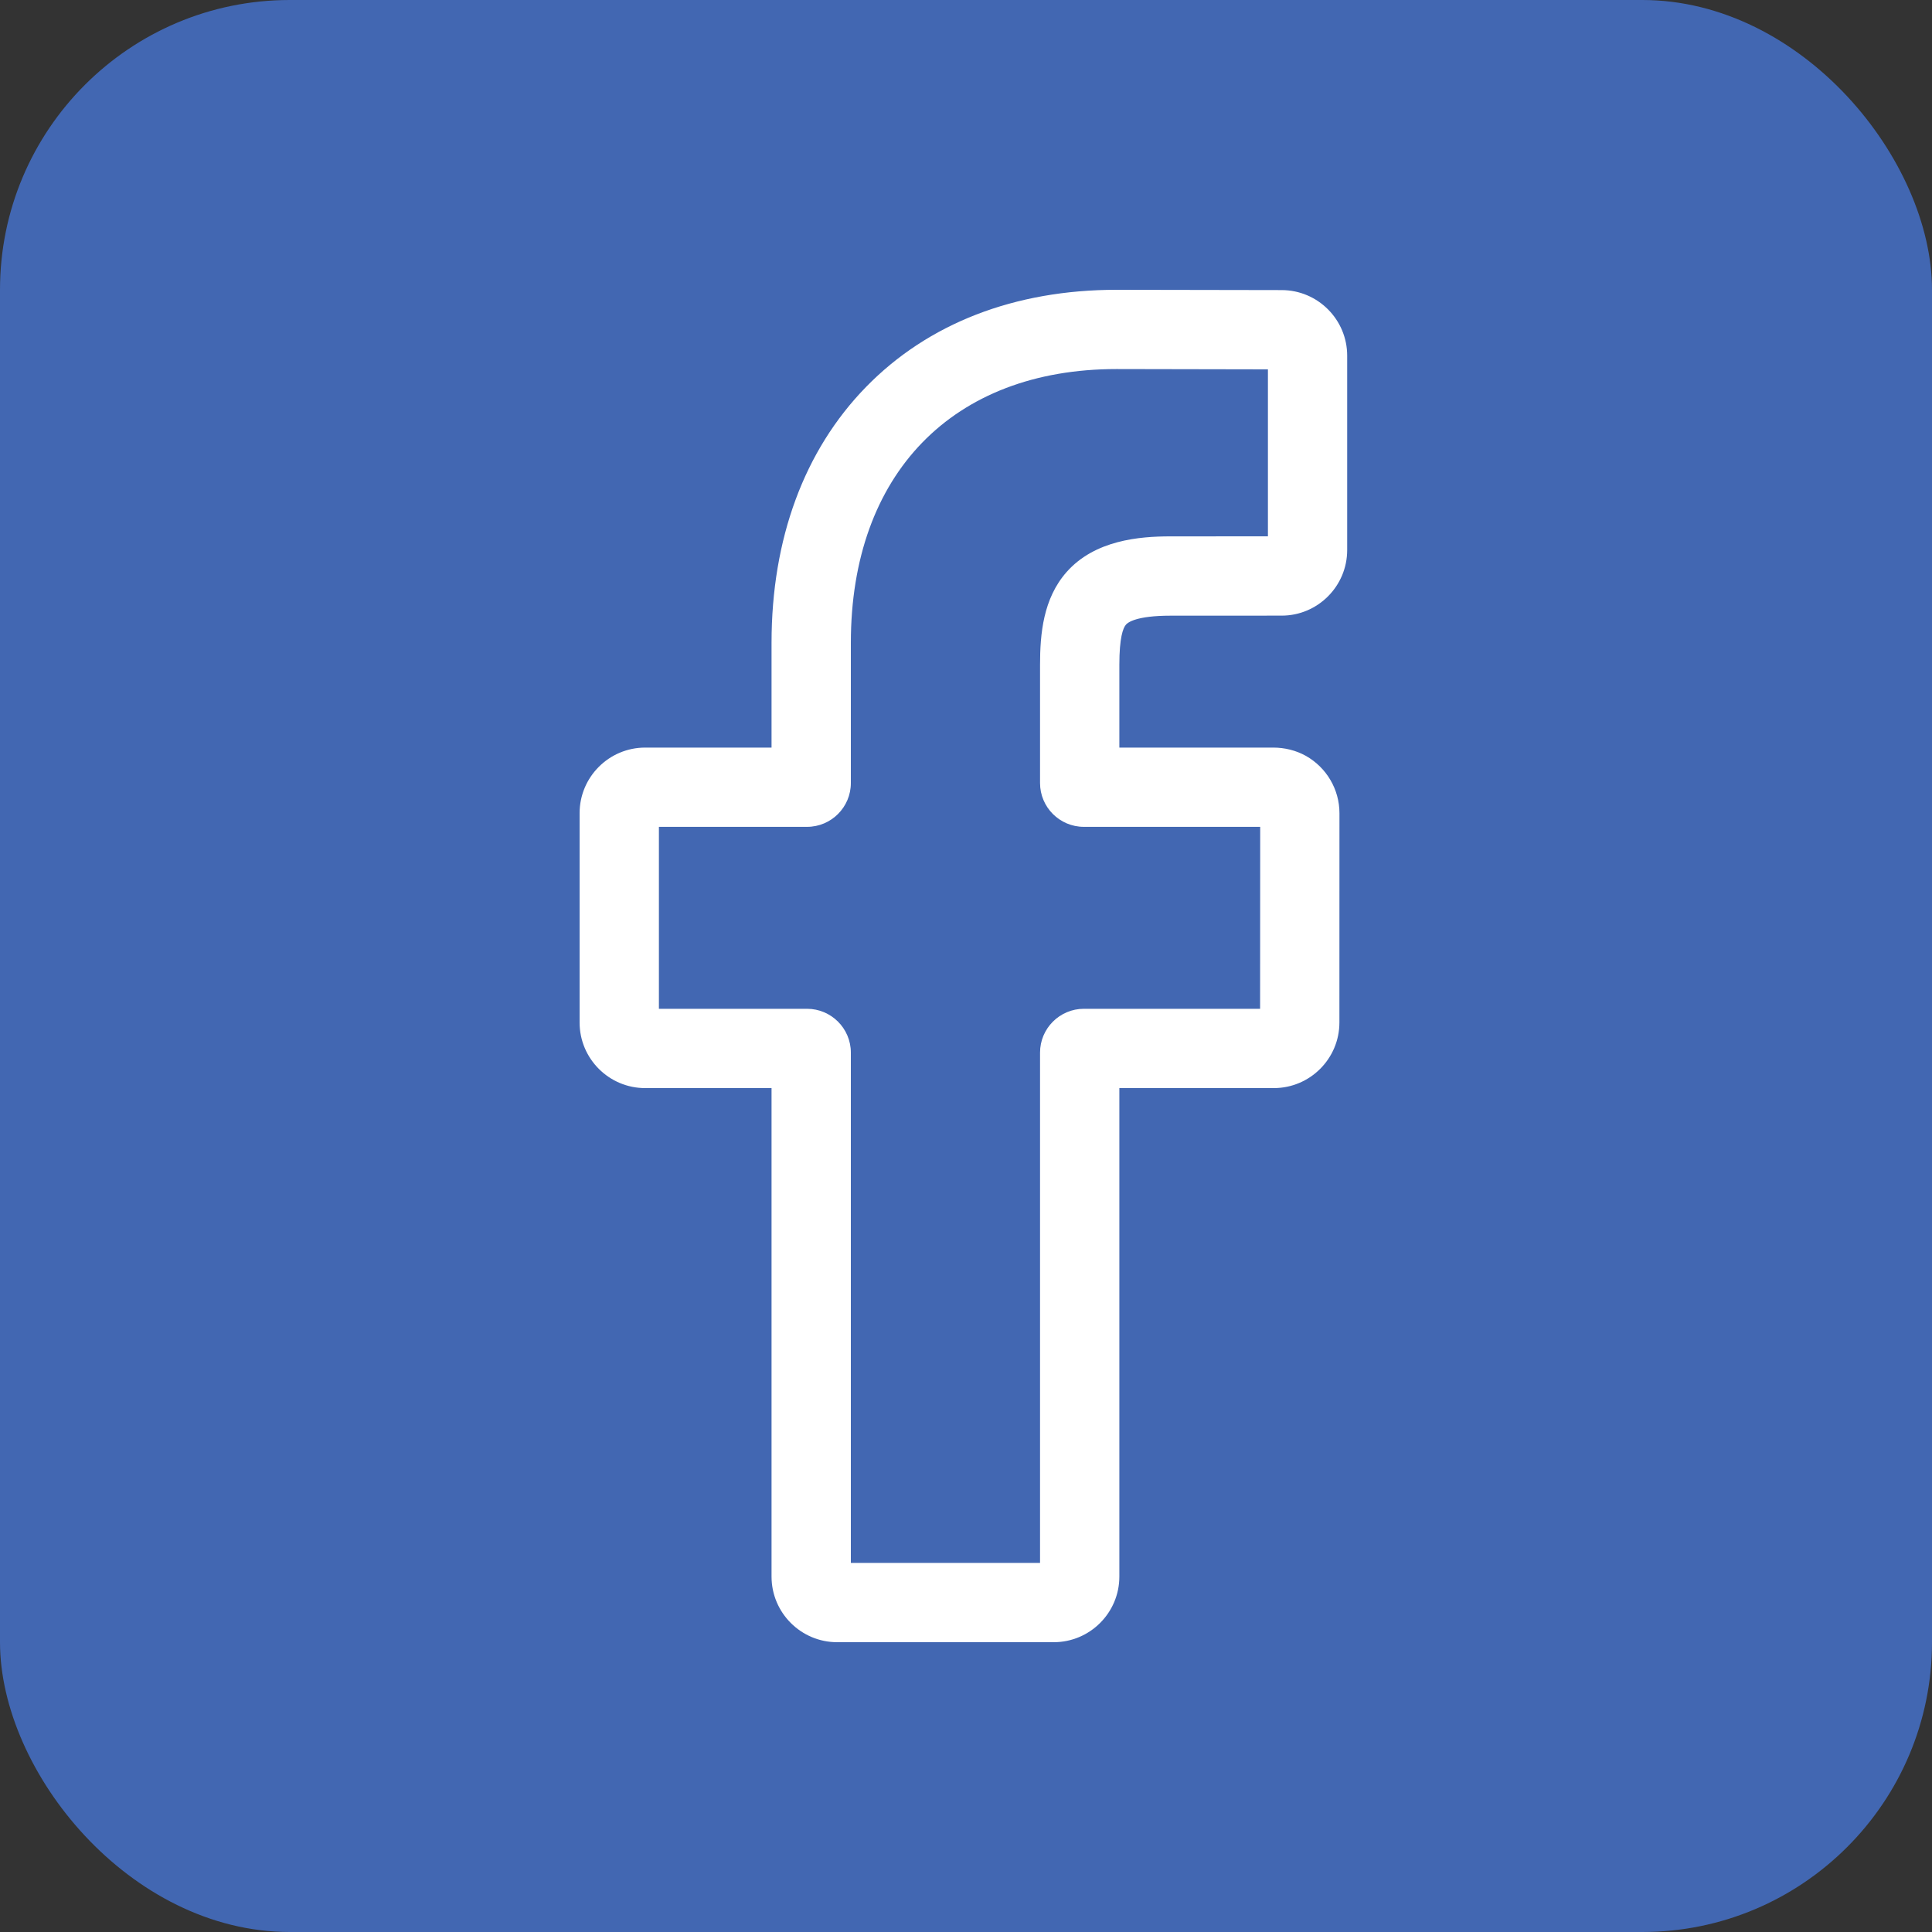 <svg width="40" height="40" viewBox="0 0 40 40" fill="none" xmlns="http://www.w3.org/2000/svg">
<rect x="0" y="0" width="40" height="40" fill="#333333" stroke="none"/>
<rect width="40" height="40" rx="6" fill="#4267B2"/>
<path d="M21.816 34H17.332C16.584 34 15.974 33.391 15.974 32.642V22.528H13.358C12.609 22.528 12 21.919 12 21.17V16.836C12 16.087 12.609 15.478 13.358 15.478H15.974V13.308C15.974 11.156 16.65 9.325 17.928 8.014C19.212 6.696 21.006 6 23.117 6L26.536 6.006C27.284 6.007 27.892 6.616 27.892 7.364V11.388C27.892 12.136 27.283 12.746 26.535 12.746L24.232 12.747C23.53 12.747 23.351 12.887 23.313 12.931C23.25 13.002 23.175 13.204 23.175 13.763V15.478H26.361C26.601 15.478 26.834 15.537 27.034 15.648C27.464 15.889 27.732 16.344 27.732 16.836L27.731 21.17C27.731 21.919 27.121 22.528 26.372 22.528H23.175V32.642C23.175 33.391 22.565 34 21.816 34ZM17.616 32.358H21.533V21.793C21.533 21.293 21.94 20.886 22.44 20.886H26.089L26.091 17.119H22.44C21.94 17.119 21.533 16.713 21.533 16.212V13.763C21.533 13.122 21.598 12.393 22.082 11.844C22.667 11.182 23.589 11.105 24.232 11.105L26.251 11.104V7.647L23.115 7.641C19.724 7.641 17.616 9.813 17.616 13.308V16.212C17.616 16.712 17.209 17.119 16.709 17.119H13.642V20.886H16.709C17.209 20.886 17.616 21.293 17.616 21.793V32.358ZM26.533 7.647H26.533H26.533Z" fill="white"/>
</svg>
